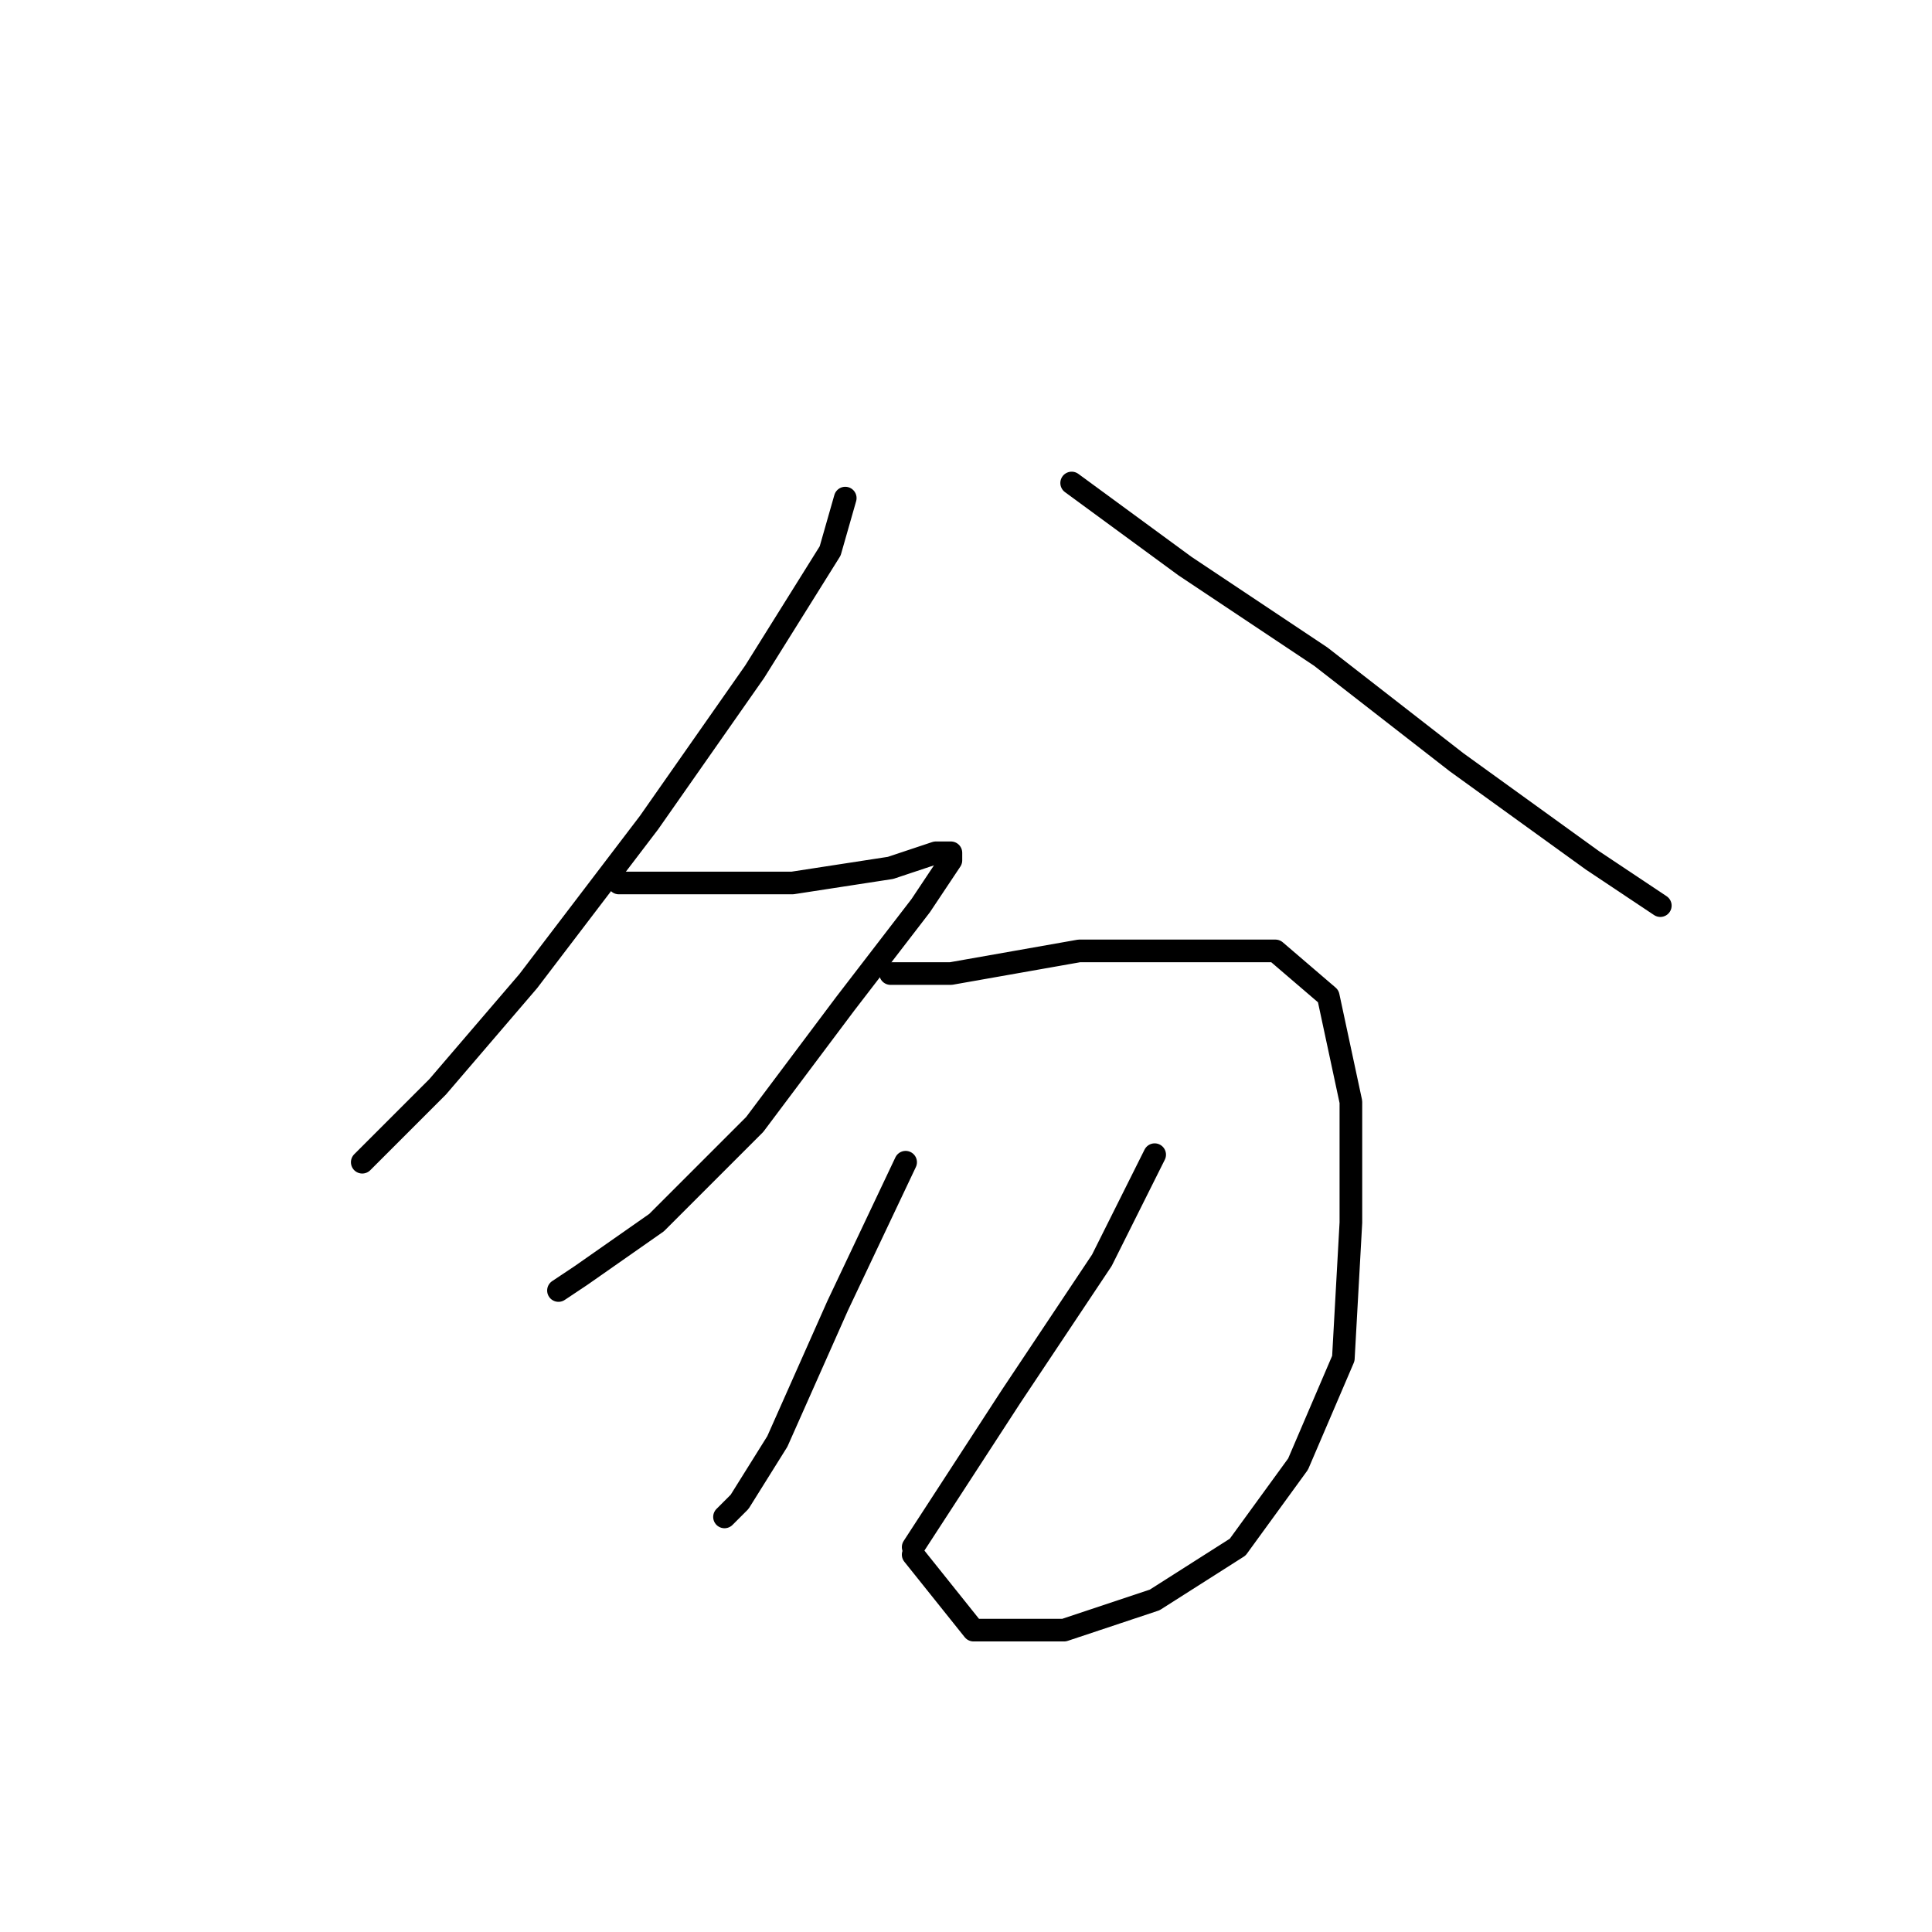 <?xml version="1.0" standalone="no"?>
    <svg width="256" height="256" xmlns="http://www.w3.org/2000/svg" version="1.1">
    <polyline stroke="black" stroke-width="3" stroke-linecap="round" fill="transparent" stroke-linejoin="round" points="112 66 110 73 100 89 86 109 70 130 58 144 50 152 48 154 48 154 " />
        <polyline stroke="black" stroke-width="3" stroke-linecap="round" fill="transparent" stroke-linejoin="round" points="142 64 157 75 175 87 193 101 211 114 220 120 220 120 " />
        <polyline stroke="black" stroke-width="3" stroke-linecap="round" fill="transparent" stroke-linejoin="round" points="82 117 92 117 105 117 118 115 124 113 126 113 126 114 122 120 112 133 100 149 87 162 77 169 74 171 74 171 " />
        <polyline stroke="black" stroke-width="3" stroke-linecap="round" fill="transparent" stroke-linejoin="round" points="118 129 126 129 143 126 157 126 169 126 176 132 179 146 179 162 178 180 172 194 164 205 153 212 141 216 129 216 121 206 121 206 " />
        <polyline stroke="black" stroke-width="3" stroke-linecap="round" fill="transparent" stroke-linejoin="round" points="120 154 111 173 103 191 98 199 96 201 96 201 " />
        <polyline stroke="black" stroke-width="3" stroke-linecap="round" fill="transparent" stroke-linejoin="round" points="153 153 146 167 134 185 121 205 121 205 " />
        </svg>